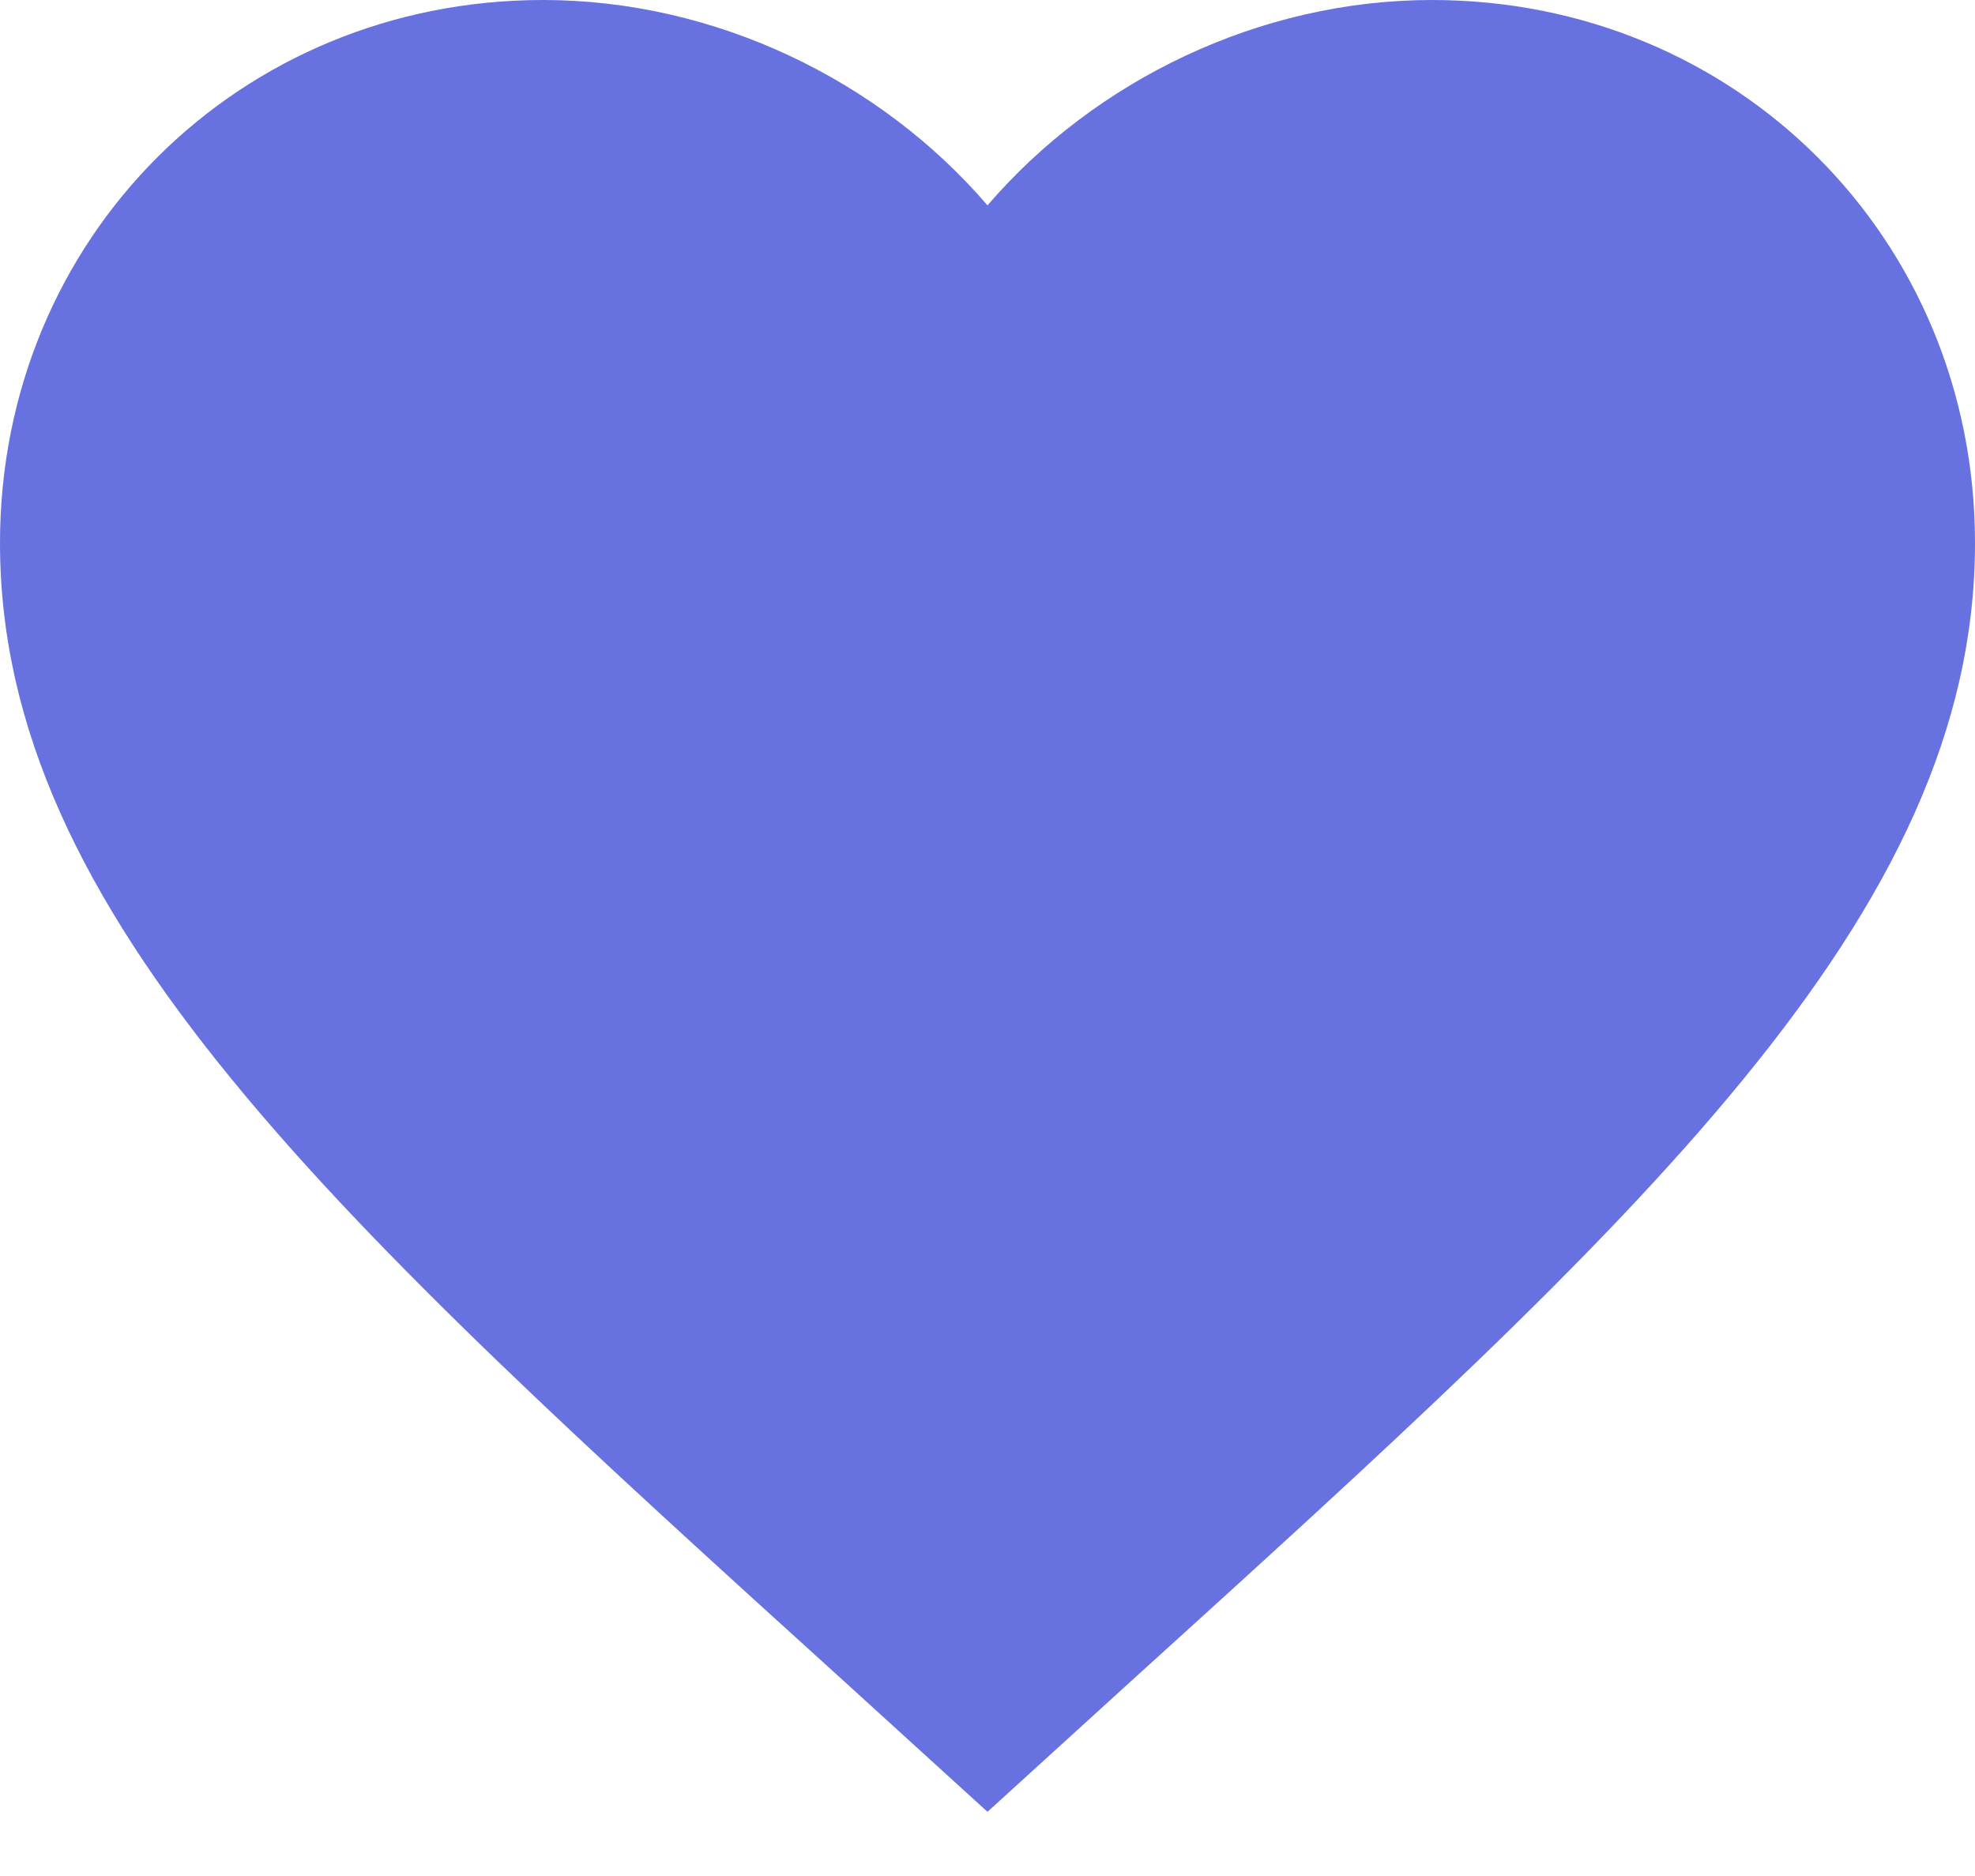 <svg width="20" height="19" viewBox="0 0 20 19" fill="none" xmlns="http://www.w3.org/2000/svg">
<path d="M10.1 15.55L10 15.65L9.89 15.55C5.14 11.24 2 8.39 2 5.5C2 3.5 3.5 2 5.5 2C7.04 2 8.54 3 9.07 4.36H10.93C11.46 3 12.96 2 14.5 2C16.5 2 18 3.5 18 5.5C18 8.39 14.86 11.24 10.1 15.55ZM14.5 0C12.76 0 11.09 0.81 10 2.08C8.91 0.81 7.24 0 5.5 0C2.42 0 0 2.41 0 5.5C0 9.27 3.4 12.36 8.55 17.03L10 18.35L11.45 17.03C16.6 12.36 20 9.27 20 5.5C20 2.41 17.58 0 14.5 0Z" fill="#6771E0"/>
<path d="M10.459 6.943C10.418 6.764 10.187 6.669 10.05 6.575C9.985 6.531 9.904 6.481 9.853 6.419C9.808 6.364 9.791 6.239 9.755 6.177C9.572 5.862 9.302 5.645 9.02 5.424C8.892 5.324 8.8 5.196 8.694 5.075C8.442 4.788 8.137 4.535 7.925 4.216C7.717 3.904 7.321 3.651 6.963 3.539C6.789 3.485 6.605 3.516 6.427 3.484C6.133 3.431 5.87 3.301 5.589 3.206C5.447 3.158 5.291 3.122 5.142 3.105C4.813 3.068 4.55 3.209 4.268 3.363C3.981 3.521 3.725 3.716 3.537 3.989C3.331 4.289 3.199 4.643 3.025 4.963C2.841 5.302 2.771 5.566 2.874 5.956C2.988 6.389 3.195 6.79 3.393 7.188C3.626 7.659 3.857 8.129 4.081 8.604C4.341 9.156 4.578 9.721 4.867 10.258C5.175 10.833 5.511 11.434 6.038 11.838C6.501 12.193 7.026 12.465 7.5 12.804C8.162 13.278 8.708 13.888 9.343 14.396C9.486 14.509 9.597 14.612 9.701 14.761C9.789 14.885 9.868 14.799 9.979 14.727C10.631 14.309 11.241 13.825 11.83 13.325C12.209 13.003 12.576 12.691 13 12.429C13.375 12.197 13.759 11.983 14.111 11.713C14.76 11.214 15.098 10.455 15.632 9.856C15.965 9.482 16.189 9.104 16.367 8.633C16.517 8.235 16.61 7.818 16.765 7.422C16.881 7.121 17.009 6.826 17.063 6.506C17.121 6.157 17.16 5.8 17.204 5.449C17.251 5.086 17.174 4.862 16.96 4.567C16.705 4.214 16.401 3.948 16.046 3.702C15.832 3.555 15.602 3.367 15.344 3.306C15.057 3.238 14.733 3.283 14.446 3.302C13.856 3.341 13.246 3.36 12.681 3.552C12.441 3.634 12.218 3.76 11.99 3.868C11.784 3.966 11.569 4.052 11.371 4.166C10.871 4.456 10.648 5.059 10.358 5.53C10.195 5.793 10.038 5.736 9.766 5.652C9.462 5.558 9.162 5.451 8.855 5.366C8.3 5.212 7.744 5.129 7.169 5.099C6.777 5.079 6.341 5.032 5.949 5.081C5.79 5.101 5.651 5.157 5.504 5.215C5.355 5.273 5.14 5.311 5.04 5.45C4.93 5.604 4.954 5.821 4.982 5.994C5.042 6.351 5.179 6.692 5.333 7.018C5.834 8.075 6.507 9.043 7.032 10.088C7.4 10.822 7.648 11.639 8.104 12.326C8.188 12.452 8.28 12.588 8.408 12.674C8.659 12.844 9.007 12.872 9.3 12.848C10.021 12.787 10.797 12.361 11.226 11.775C11.391 11.55 11.431 11.312 11.387 11.038C11.254 10.224 10.782 9.455 10.126 8.957C9.647 8.593 9.035 8.365 8.444 8.27C8.193 8.23 7.679 8.157 7.682 8.561C7.686 9.053 8.087 9.608 8.362 9.977C8.74 10.483 9.25 11.026 9.805 11.347C10.033 11.479 10.113 11.354 10.066 11.115C9.948 10.518 9.545 9.973 9.197 9.494C8.719 8.837 8.183 8.227 7.718 7.561C7.505 7.255 7.491 7.219 7.338 6.956C7.256 6.815 7.273 6.872 7.486 7.054C8.268 7.72 9.074 8.43 9.959 8.958C10.165 9.081 10.383 9.208 10.621 9.243C10.992 9.297 11.101 8.897 11.227 8.676C11.512 8.176 11.812 7.677 12.057 7.155C12.177 6.901 12.473 6.127 12.303 6.349C12.036 6.696 11.836 7.116 11.598 7.482C11.494 7.641 11.39 7.801 11.278 7.955C10.978 8.37 11.26 7.891 11.298 7.83C11.683 7.217 12.095 6.594 12.574 6.049C12.72 5.883 12.753 5.874 12.686 6.063C12.625 6.234 12.449 6.596 12.382 6.735C12.32 6.864 12.254 6.992 12.192 7.121C12.151 7.205 12.106 7.288 12.073 7.376C12.063 7.401 12.04 7.464 12.067 7.458C12.135 7.441 12.182 7.378 12.236 7.335C12.508 7.121 12.77 6.894 13.041 6.679C13.499 6.313 13.964 5.952 14.442 5.611C14.511 5.563 14.579 5.513 14.651 5.472C14.679 5.456 14.72 5.418 14.743 5.441C14.772 5.469 14.747 5.523 14.743 5.563C14.733 5.658 14.716 5.753 14.699 5.847C14.605 6.386 14.509 6.934 14.352 7.46C14.253 7.791 14.117 8.212 13.856 8.462C13.832 8.485 13.793 8.512 13.765 8.496C13.658 8.433 13.741 8.246 13.761 8.123C13.807 7.836 13.865 7.624 13.954 7.345C13.966 7.308 14.087 6.923 14.161 6.839C14.172 6.826 14.207 6.835 14.209 6.852C14.232 7.012 14.141 7.477 14.12 7.561C13.949 8.247 13.674 8.887 13.258 9.461C12.87 9.998 12.292 10.378 11.992 10.977C11.967 11.028 11.976 10.992 11.962 10.948C11.911 10.782 11.791 10.629 11.678 10.501C10.659 9.354 9.299 8.569 8.02 7.756C7.643 7.516 7.406 7.166 7.061 6.894C6.923 6.785 6.662 6.544 6.478 6.575" stroke="#6771E0" stroke-width="3" stroke-linecap="round"/>
</svg>
